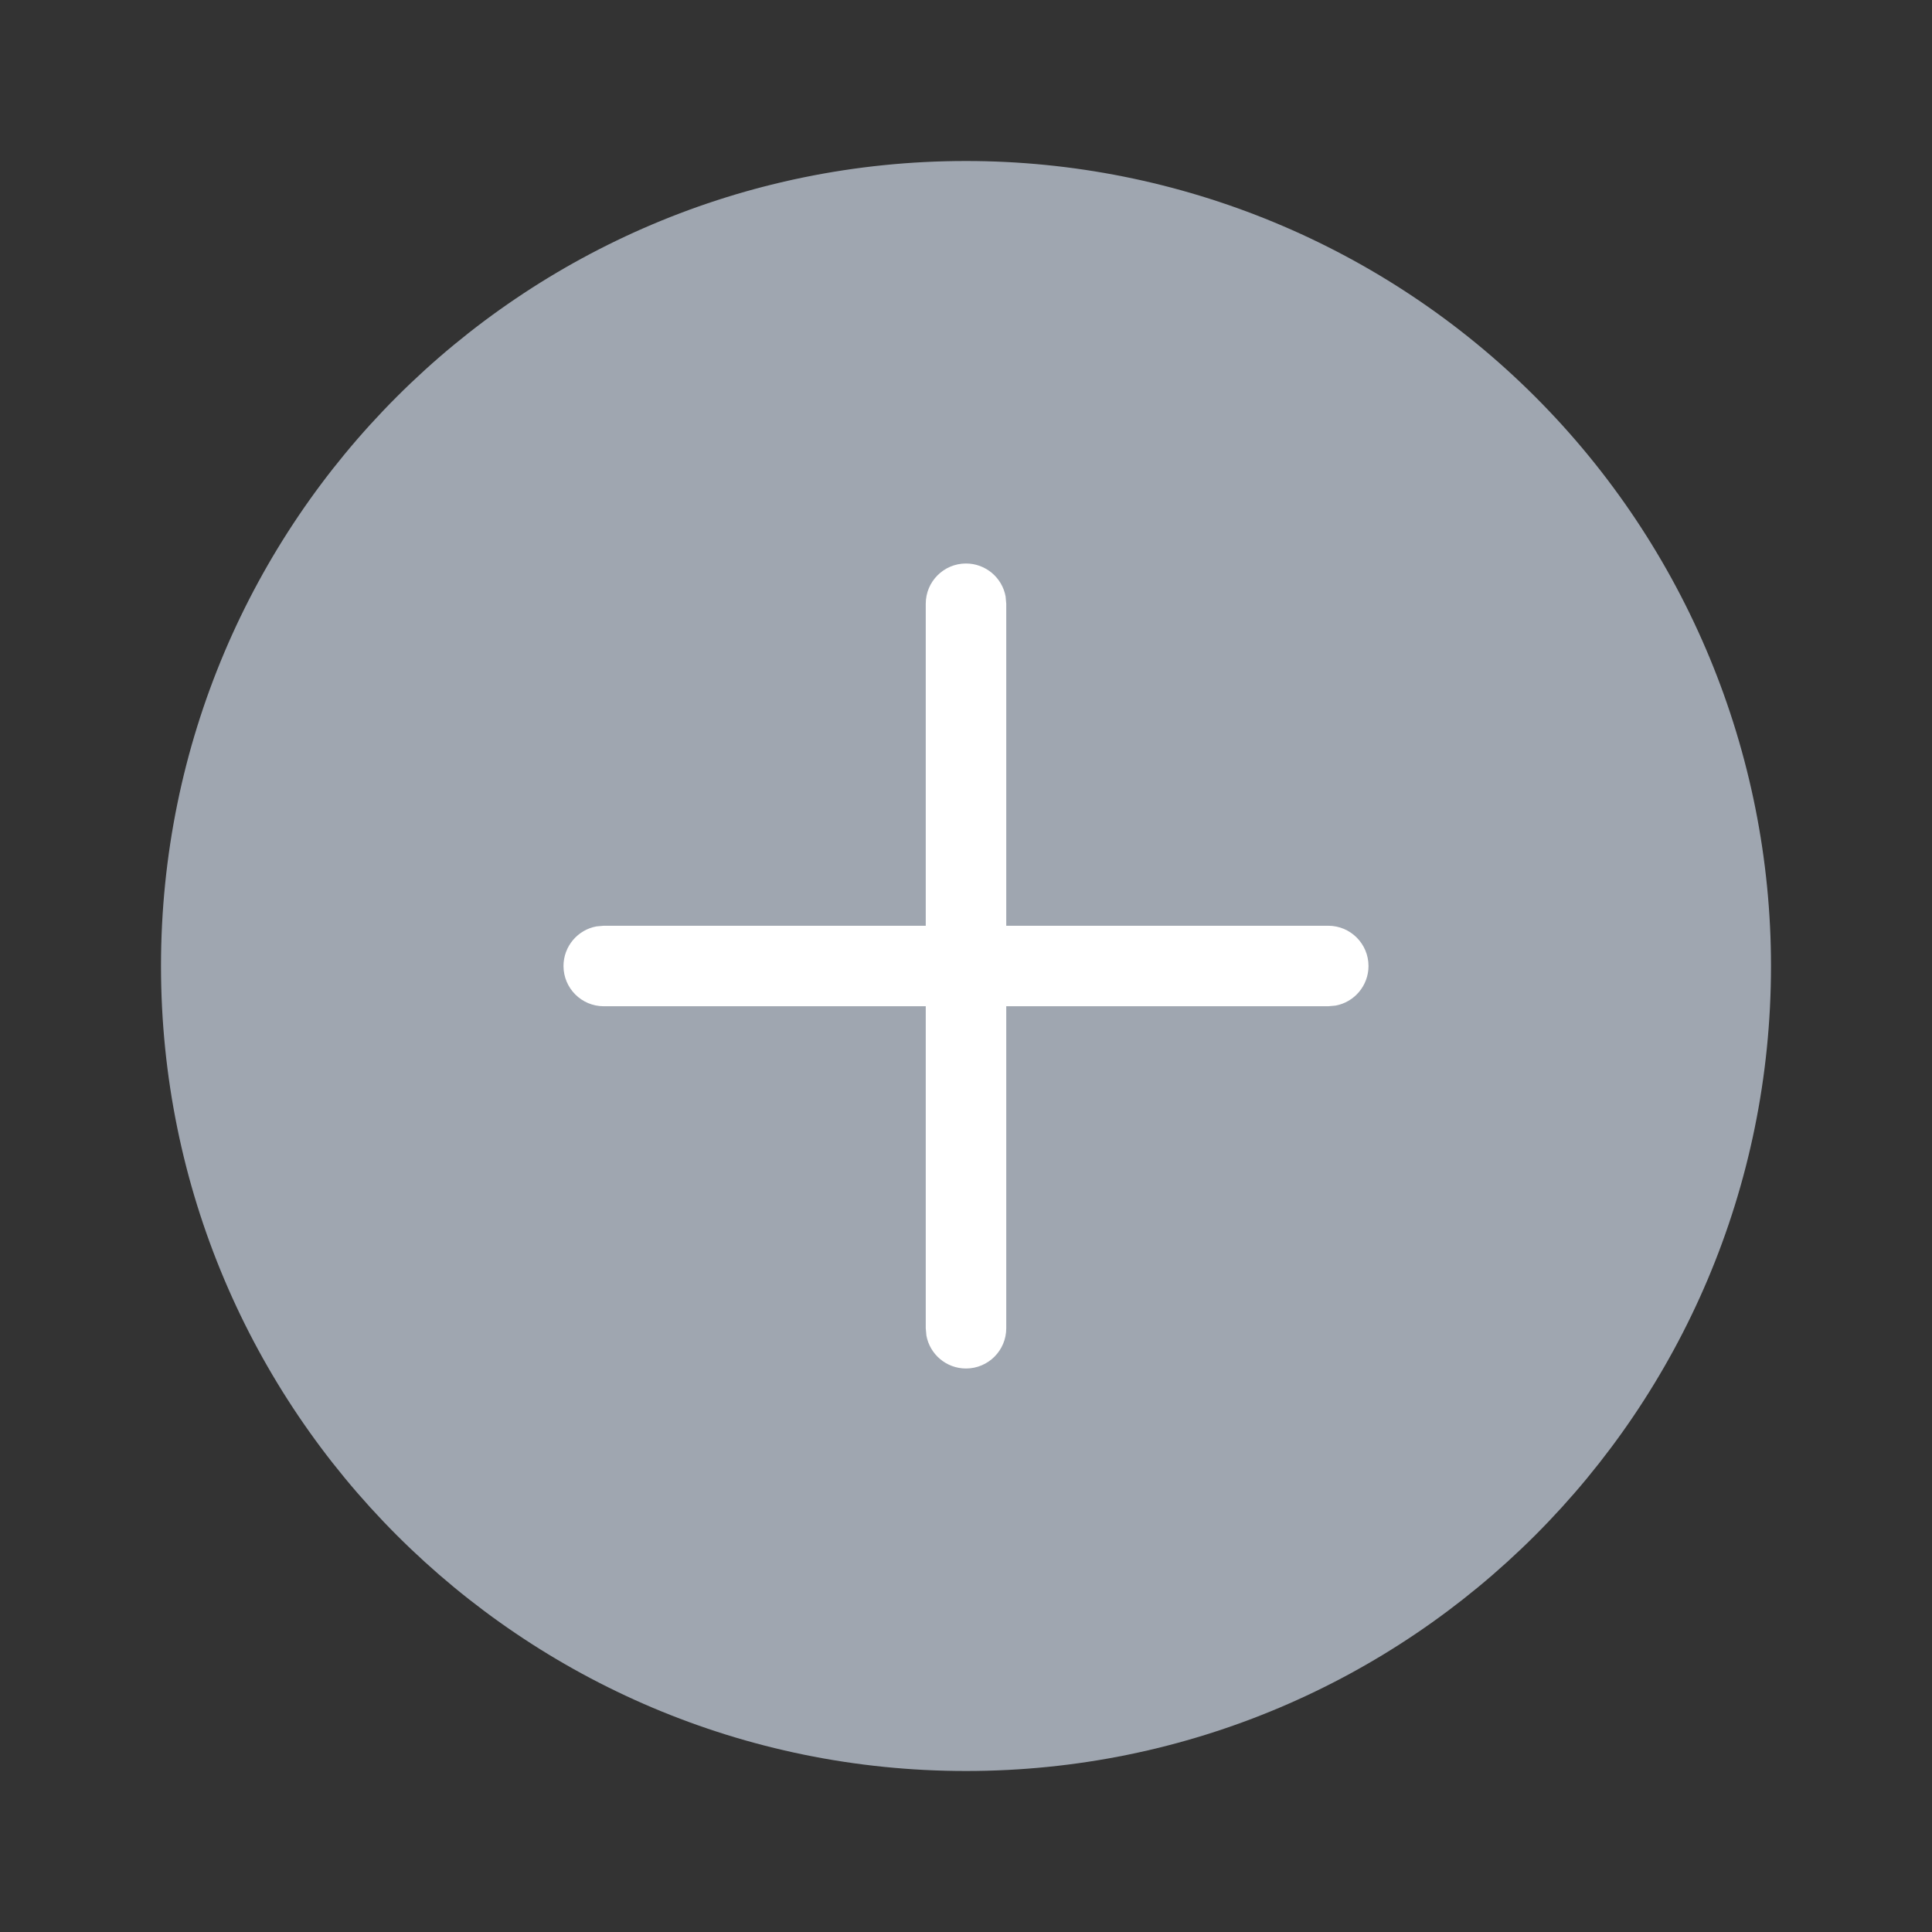 <?xml version="1.0" encoding="UTF-8" standalone="no"?>
<!--

    Copyright (C) 2017-2019 Dremio Corporation

    Licensed under the Apache License, Version 2.0 (the "License");
    you may not use this file except in compliance with the License.
    You may obtain a copy of the License at

        http://www.apache.org/licenses/LICENSE-2.0

    Unless required by applicable law or agreed to in writing, software
    distributed under the License is distributed on an "AS IS" BASIS,
    WITHOUT WARRANTIES OR CONDITIONS OF ANY KIND, either express or implied.
    See the License for the specific language governing permissions and
    limitations under the License.

-->
<svg width="24px" height="24px" viewBox="0 0 24 24" version="1.1" xmlns="http://www.w3.org/2000/svg" xmlns:xlink="http://www.w3.org/1999/xlink">
    <rect x="0" y="0" width="24" height="24" fill="#333333" stroke="none"/>
    <title>Icon/Plus (Solid)</title>
    <g id="Icon/Plus-(Solid)" stroke="none" stroke-width="1" fill="none" fill-rule="evenodd">
        <polygon id="Path" points="0 0 24 0 24 24 0 24"></polygon>
        <path d="M12,2 C6.477,2 2,6.477 2,12 C2,17.523 6.477,22 12,22 C17.523,22 22,17.523 22,12 C22,9.348 20.946,6.804 19.071,4.929 C17.196,3.054 14.652,2 12,2 Z" id="Combined-Shape" fill="#9FA6B0"></path>
        <path d="M12,7 C12.245,7 12.45,7.177 12.492,7.41 L12.5,7.5 L12.5,11.5 L16.5,11.5 C16.776,11.5 17,11.724 17,12 C17,12.245 16.823,12.45 16.59,12.492 L16.5,12.5 L12.5,12.5 L12.5,16.5 C12.5,16.776 12.276,17 12,17 C11.755,17 11.55,16.823 11.508,16.59 L11.5,16.5 L11.5,12.5 L7.5,12.5 C7.224,12.5 7,12.276 7,12 C7,11.755 7.177,11.55 7.41,11.508 L7.5,11.5 L11.5,11.5 L11.5,7.5 C11.5,7.224 11.724,7 12,7 Z" id="Combined-Shape" fill="#FFFFFF"></path>
    </g>
</svg>
